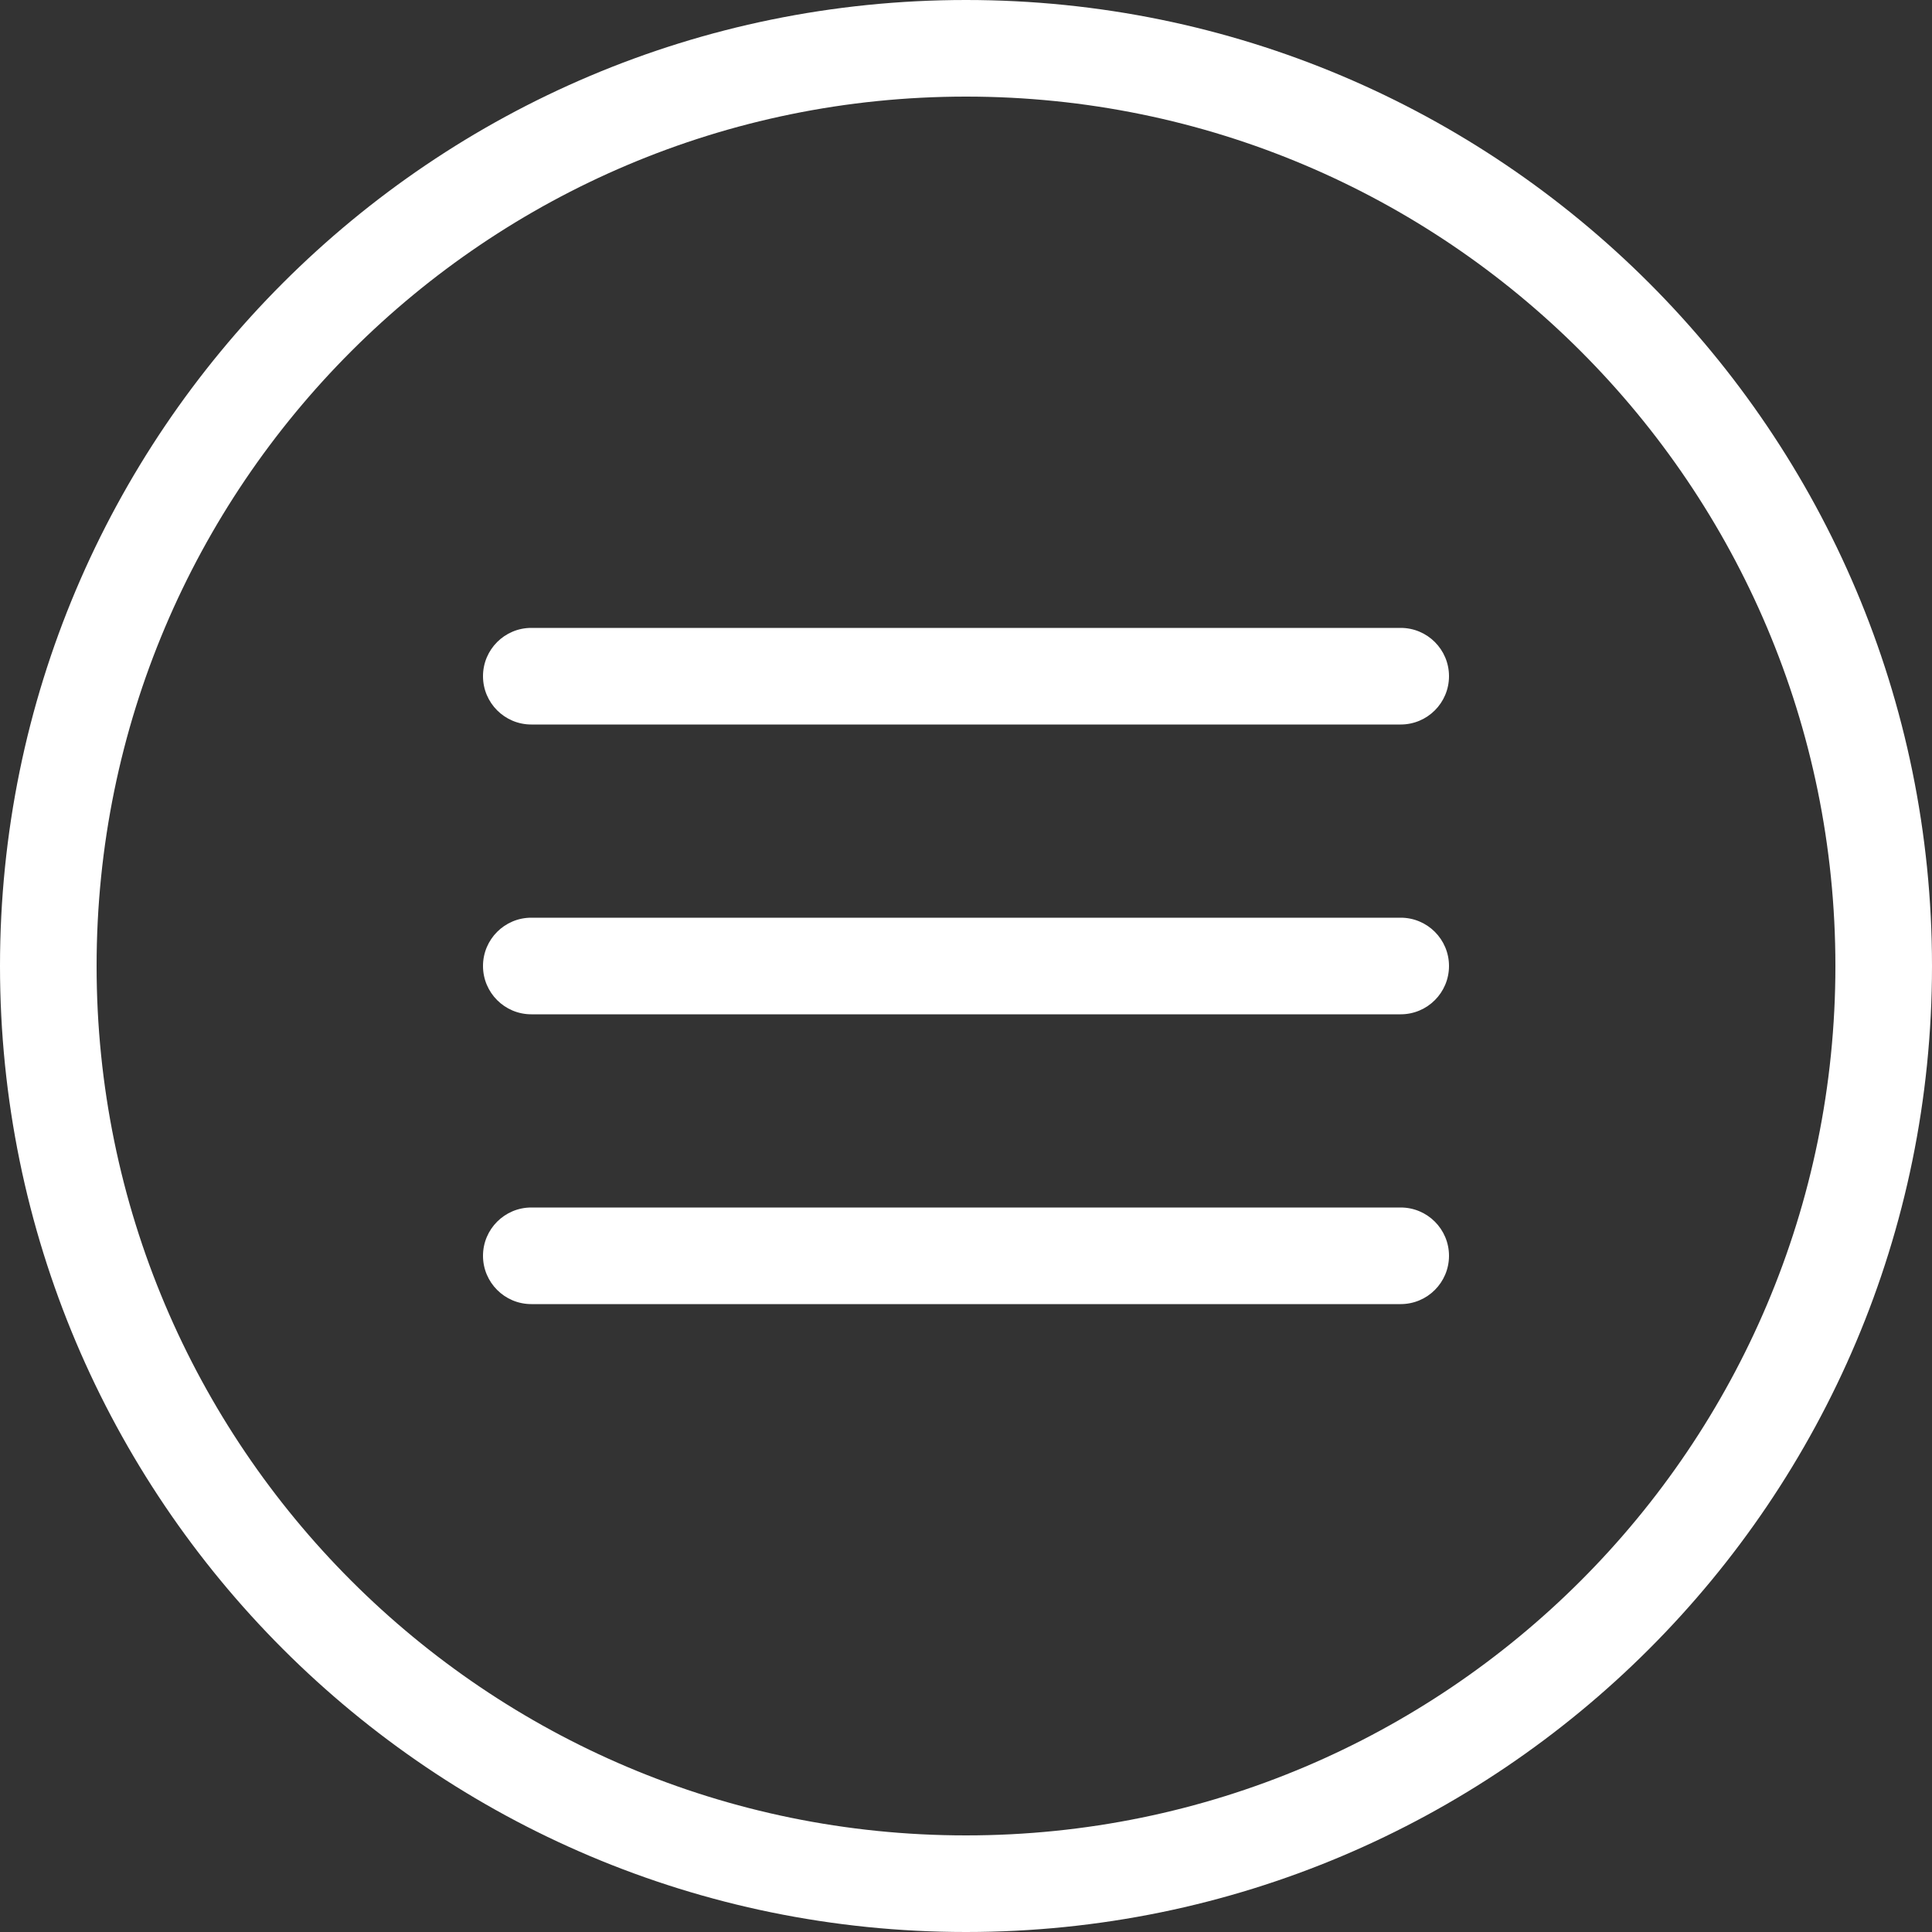 <?xml version="1.0" encoding="utf-8"?>
<!-- Generator: Adobe Illustrator 16.0.0, SVG Export Plug-In . SVG Version: 6.00 Build 0)  -->
<!DOCTYPE svg PUBLIC "-//W3C//DTD SVG 1.1//EN" "http://www.w3.org/Graphics/SVG/1.1/DTD/svg11.dtd">
<svg version="1.1" id="Layer_1" xmlns="http://www.w3.org/2000/svg" xmlns:xlink="http://www.w3.org/1999/xlink" x="0px" y="0px"
	 width="60px" height="60px" viewBox="0 0 60 60" enable-background="new 0 0 60 60" xml:space="preserve">
<rect x="0" y="0" width="60" height="60" fill="#333333" stroke="none"/>
<g>
	<path fill-rule="evenodd" clip-rule="evenodd" fill="#FFFFFF" d="M30,0C13.432,0,0,13.432,0,30s13.432,30,30,30s30-13.432,30-30
		S46.568,0,30,0z M30,57C15.089,57,3,44.91,3,30C3,15.088,15.089,3,30,3s27,12.088,27,27C57,44.91,44.911,57,30,57z"/>
	<path fill-rule="evenodd" clip-rule="evenodd" fill="#FFFFFF" d="M43.5,28.5h-27c-0.828,0-1.5,0.671-1.5,1.5
		c0,0.828,0.672,1.5,1.5,1.5h27c0.828,0,1.5-0.672,1.5-1.5C45,29.171,44.328,28.5,43.5,28.5z"/>
	<path fill-rule="evenodd" clip-rule="evenodd" fill="#FFFFFF" d="M43.5,19.5h-27c-0.828,0-1.5,0.671-1.5,1.5
		c0,0.828,0.672,1.5,1.5,1.5h27c0.828,0,1.5-0.672,1.5-1.5C45,20.171,44.328,19.5,43.5,19.5z"/>
	<path fill-rule="evenodd" clip-rule="evenodd" fill="#FFFFFF" d="M43.5,37.5h-27c-0.828,0-1.5,0.672-1.5,1.5s0.672,1.5,1.5,1.5h27
		c0.828,0,1.5-0.672,1.5-1.5S44.328,37.5,43.5,37.5z"/>
</g>
</svg>